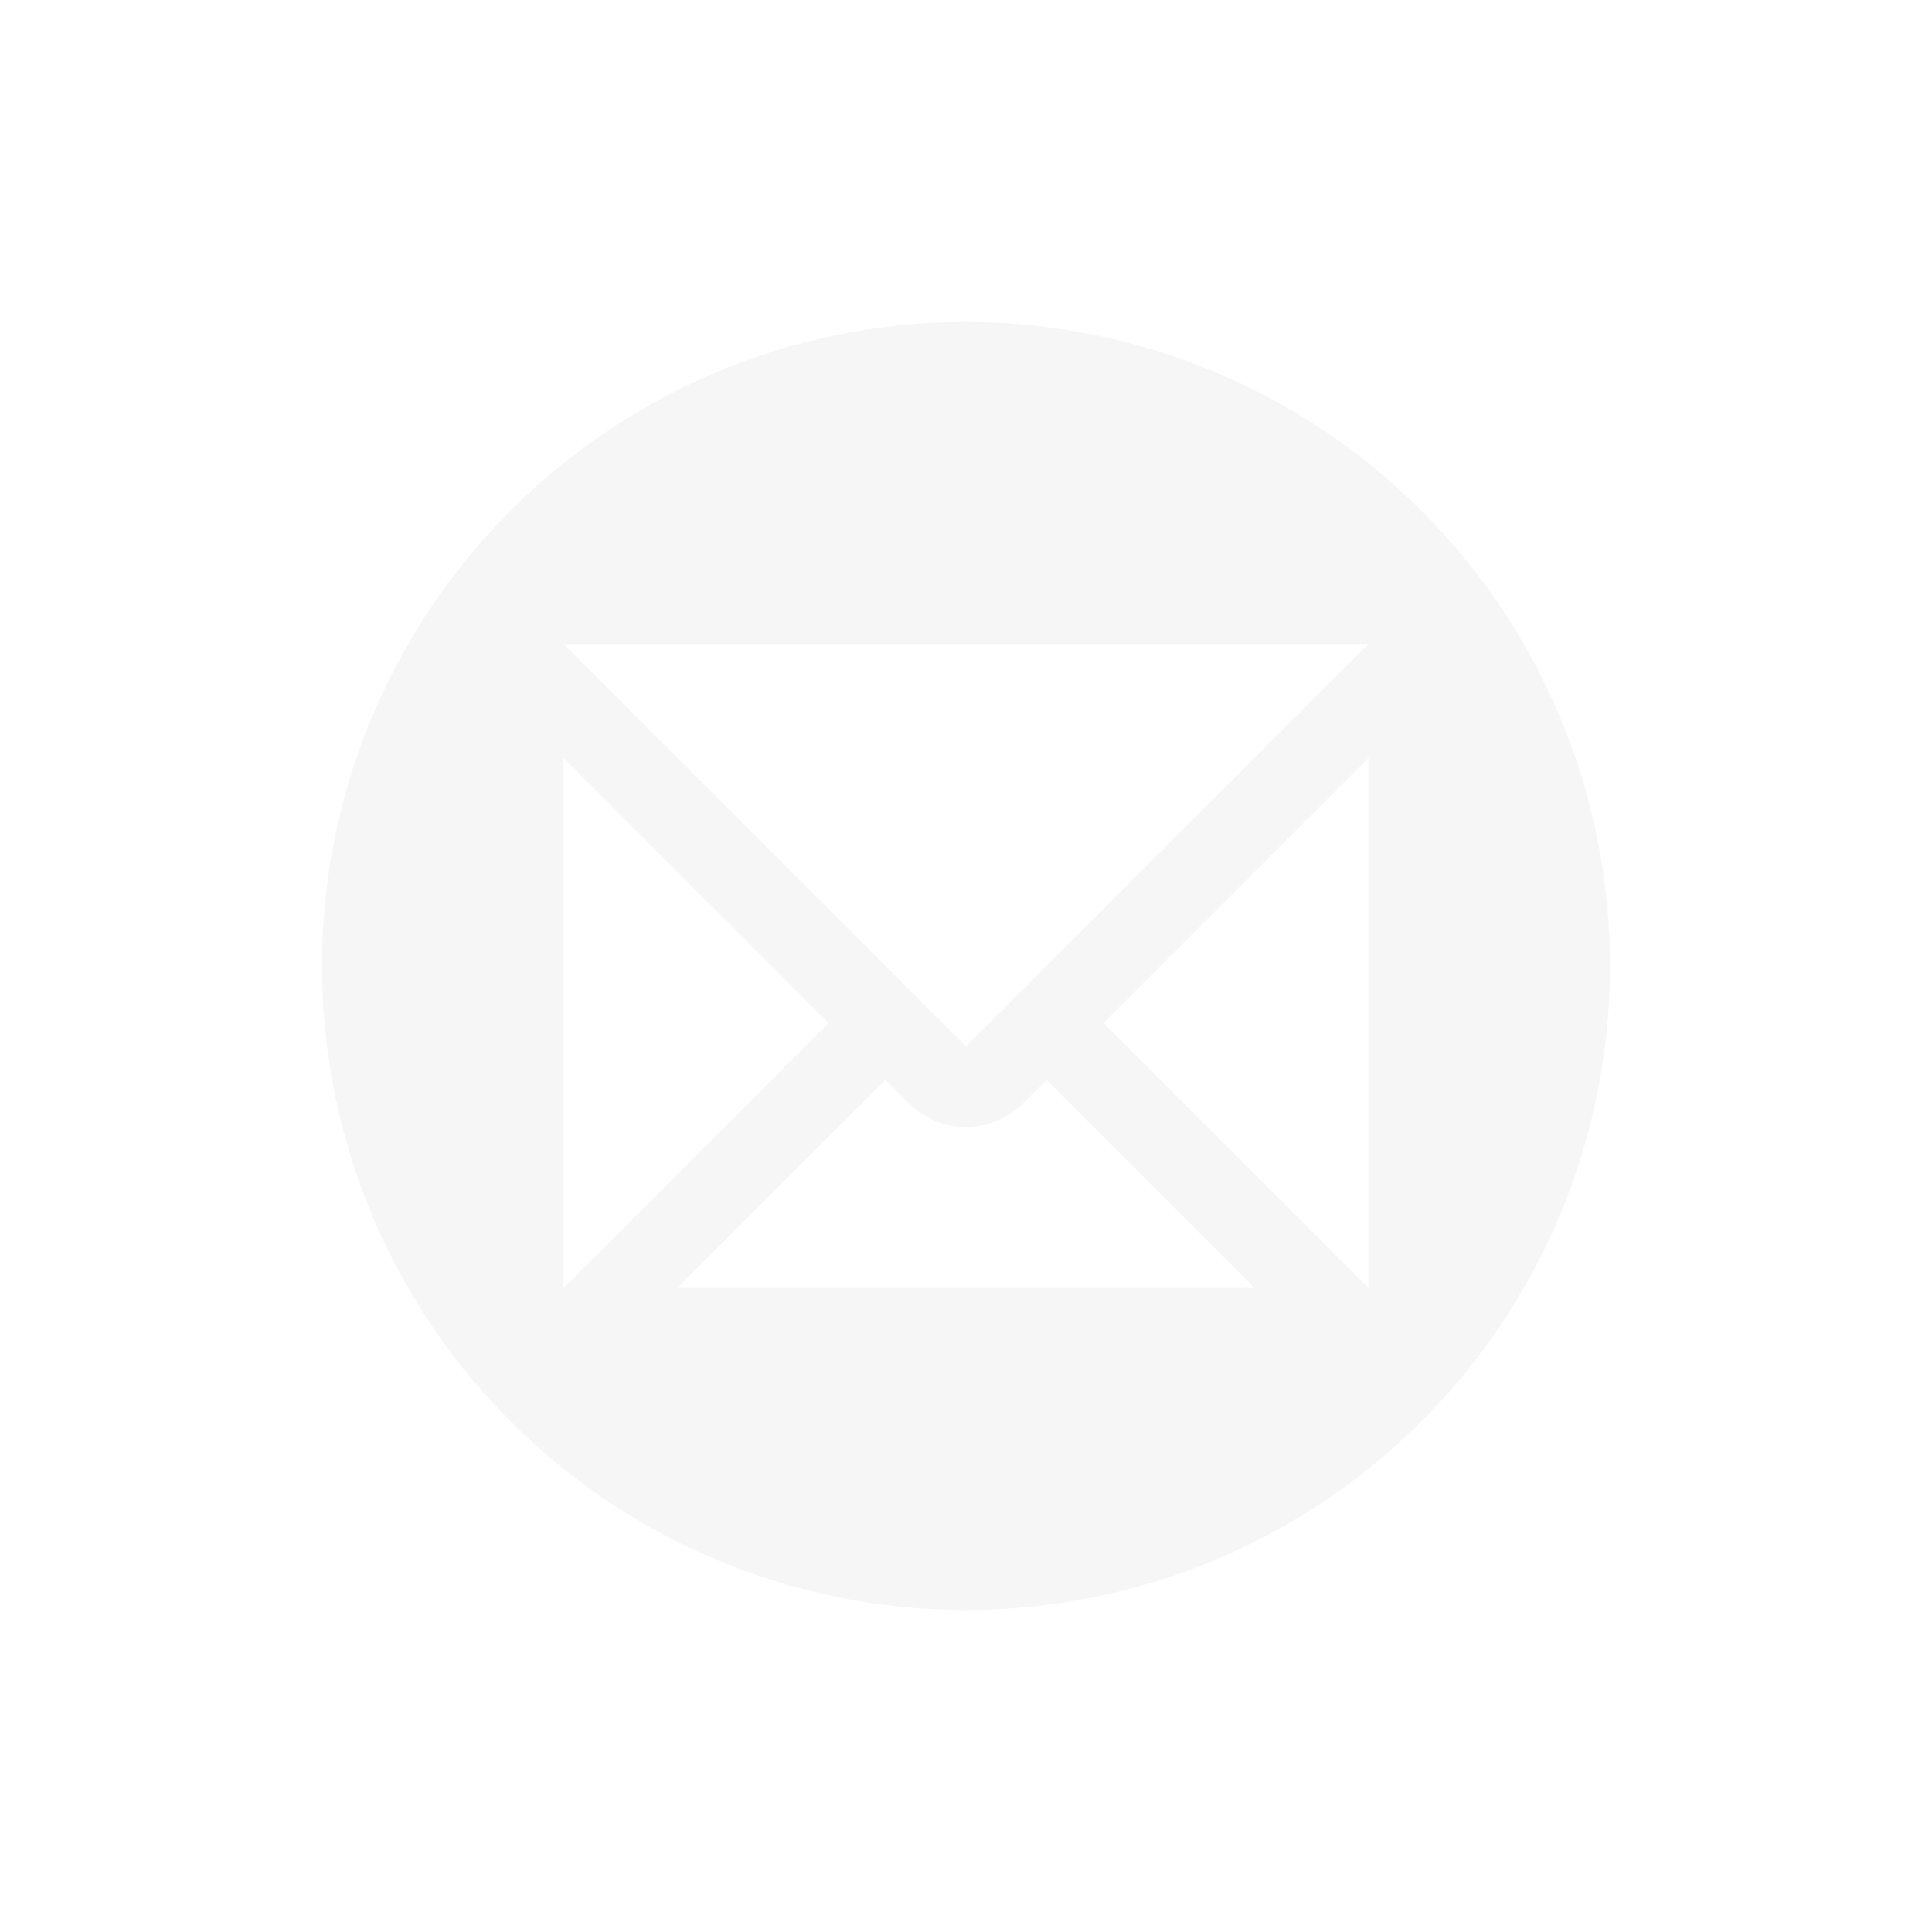 <svg xmlns="http://www.w3.org/2000/svg" width="24" height="24"><defs><style id="current-color-scheme" type="text/css"></style></defs><path d="M12 4a8 8 0 0 0-8 8 8 8 0 0 0 8 8 8 8 0 0 0 8-8 8 8 0 0 0-8-8zM7 8h10l-5 5-5-5zm0 1.414l3.293 3.293L7 16V9.414zm10 0V16l-3.293-3.293L17 9.414zm-6 4l.293.293a1 1 0 0 0 1.414 0l.293-.293L15.586 16H8.414L11 13.414z" opacity=".3" fill="currentColor" color="#dfdfdf"/></svg>